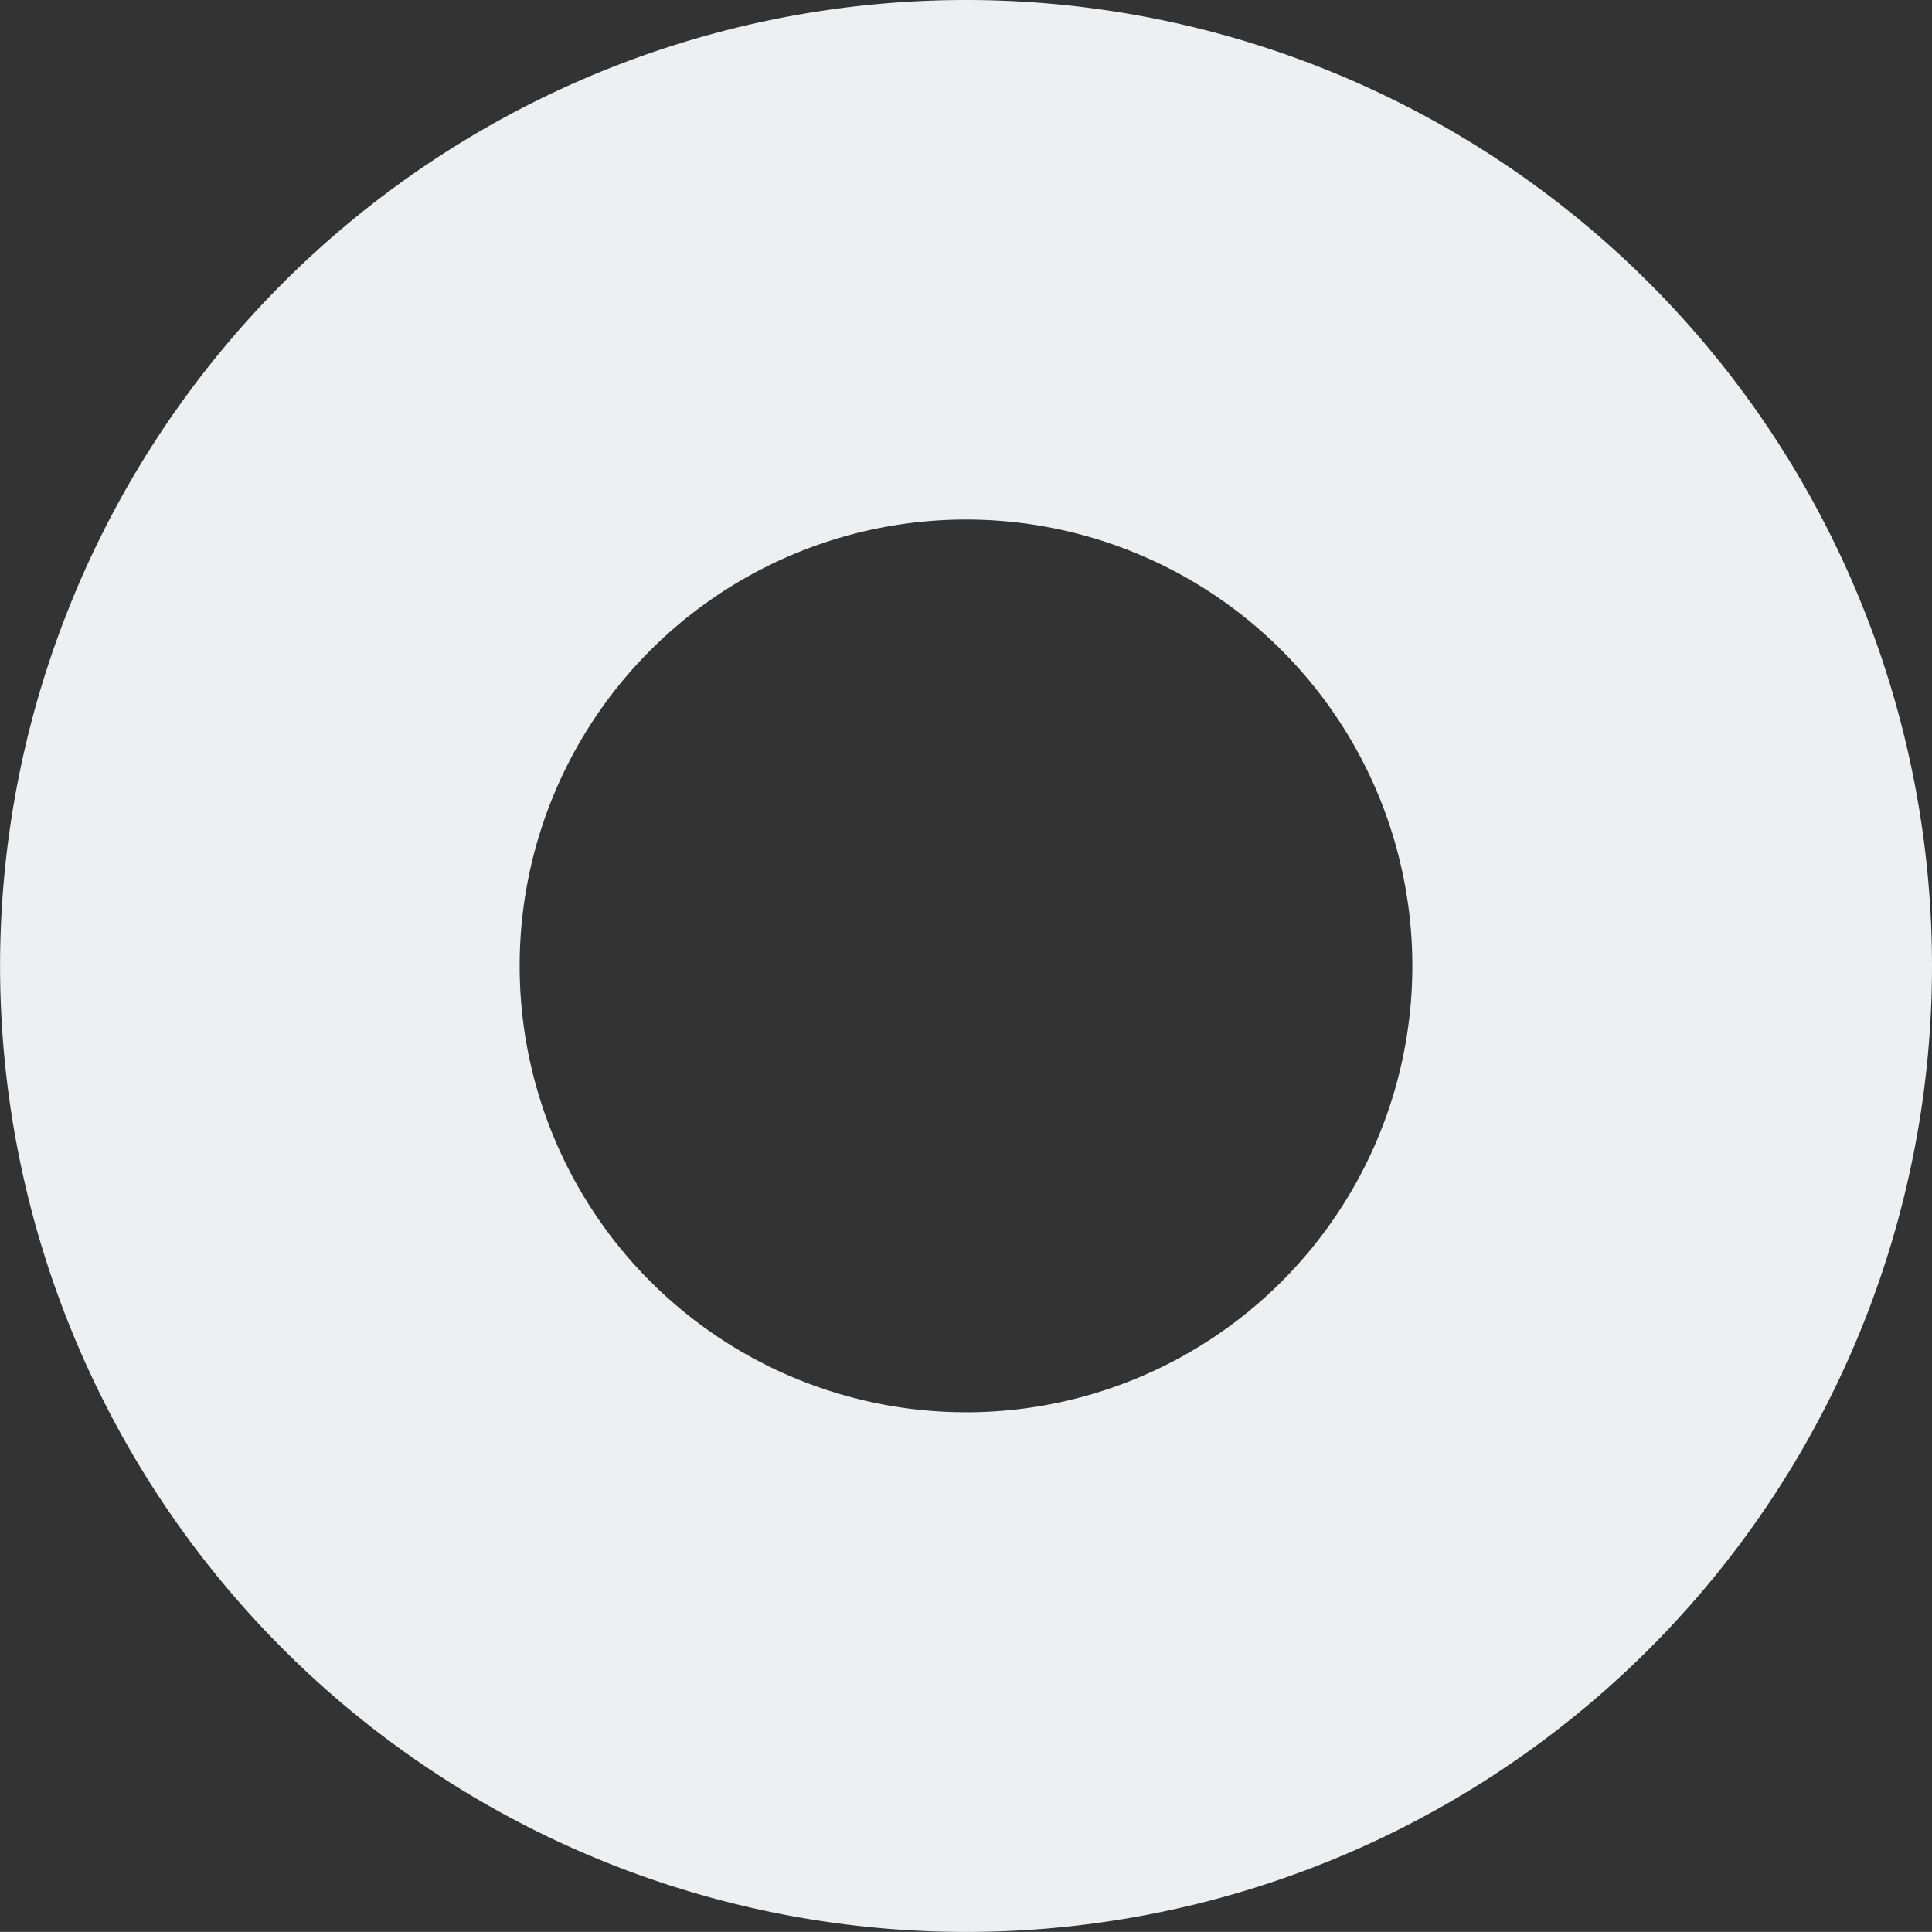 <svg xmlns="http://www.w3.org/2000/svg" width="52.578" height="52.575" viewBox="0 0 52.578 52.575">
  <rect x="0" y="0" width="52.578" height="52.575" fill="#333333" stroke="none"/>
  <path id="Path_42454" data-name="Path 42454" d="M1247.541,1705.409a26.288,26.288,0,1,0,26.289,26.287A26.288,26.288,0,0,0,1247.541,1705.409Zm0,38.433a12.147,12.147,0,1,1,12.147-12.147A12.146,12.146,0,0,1,1247.541,1743.843Z" transform="translate(-1221.252 -1705.409)" fill="#edeff0"/>
</svg>
